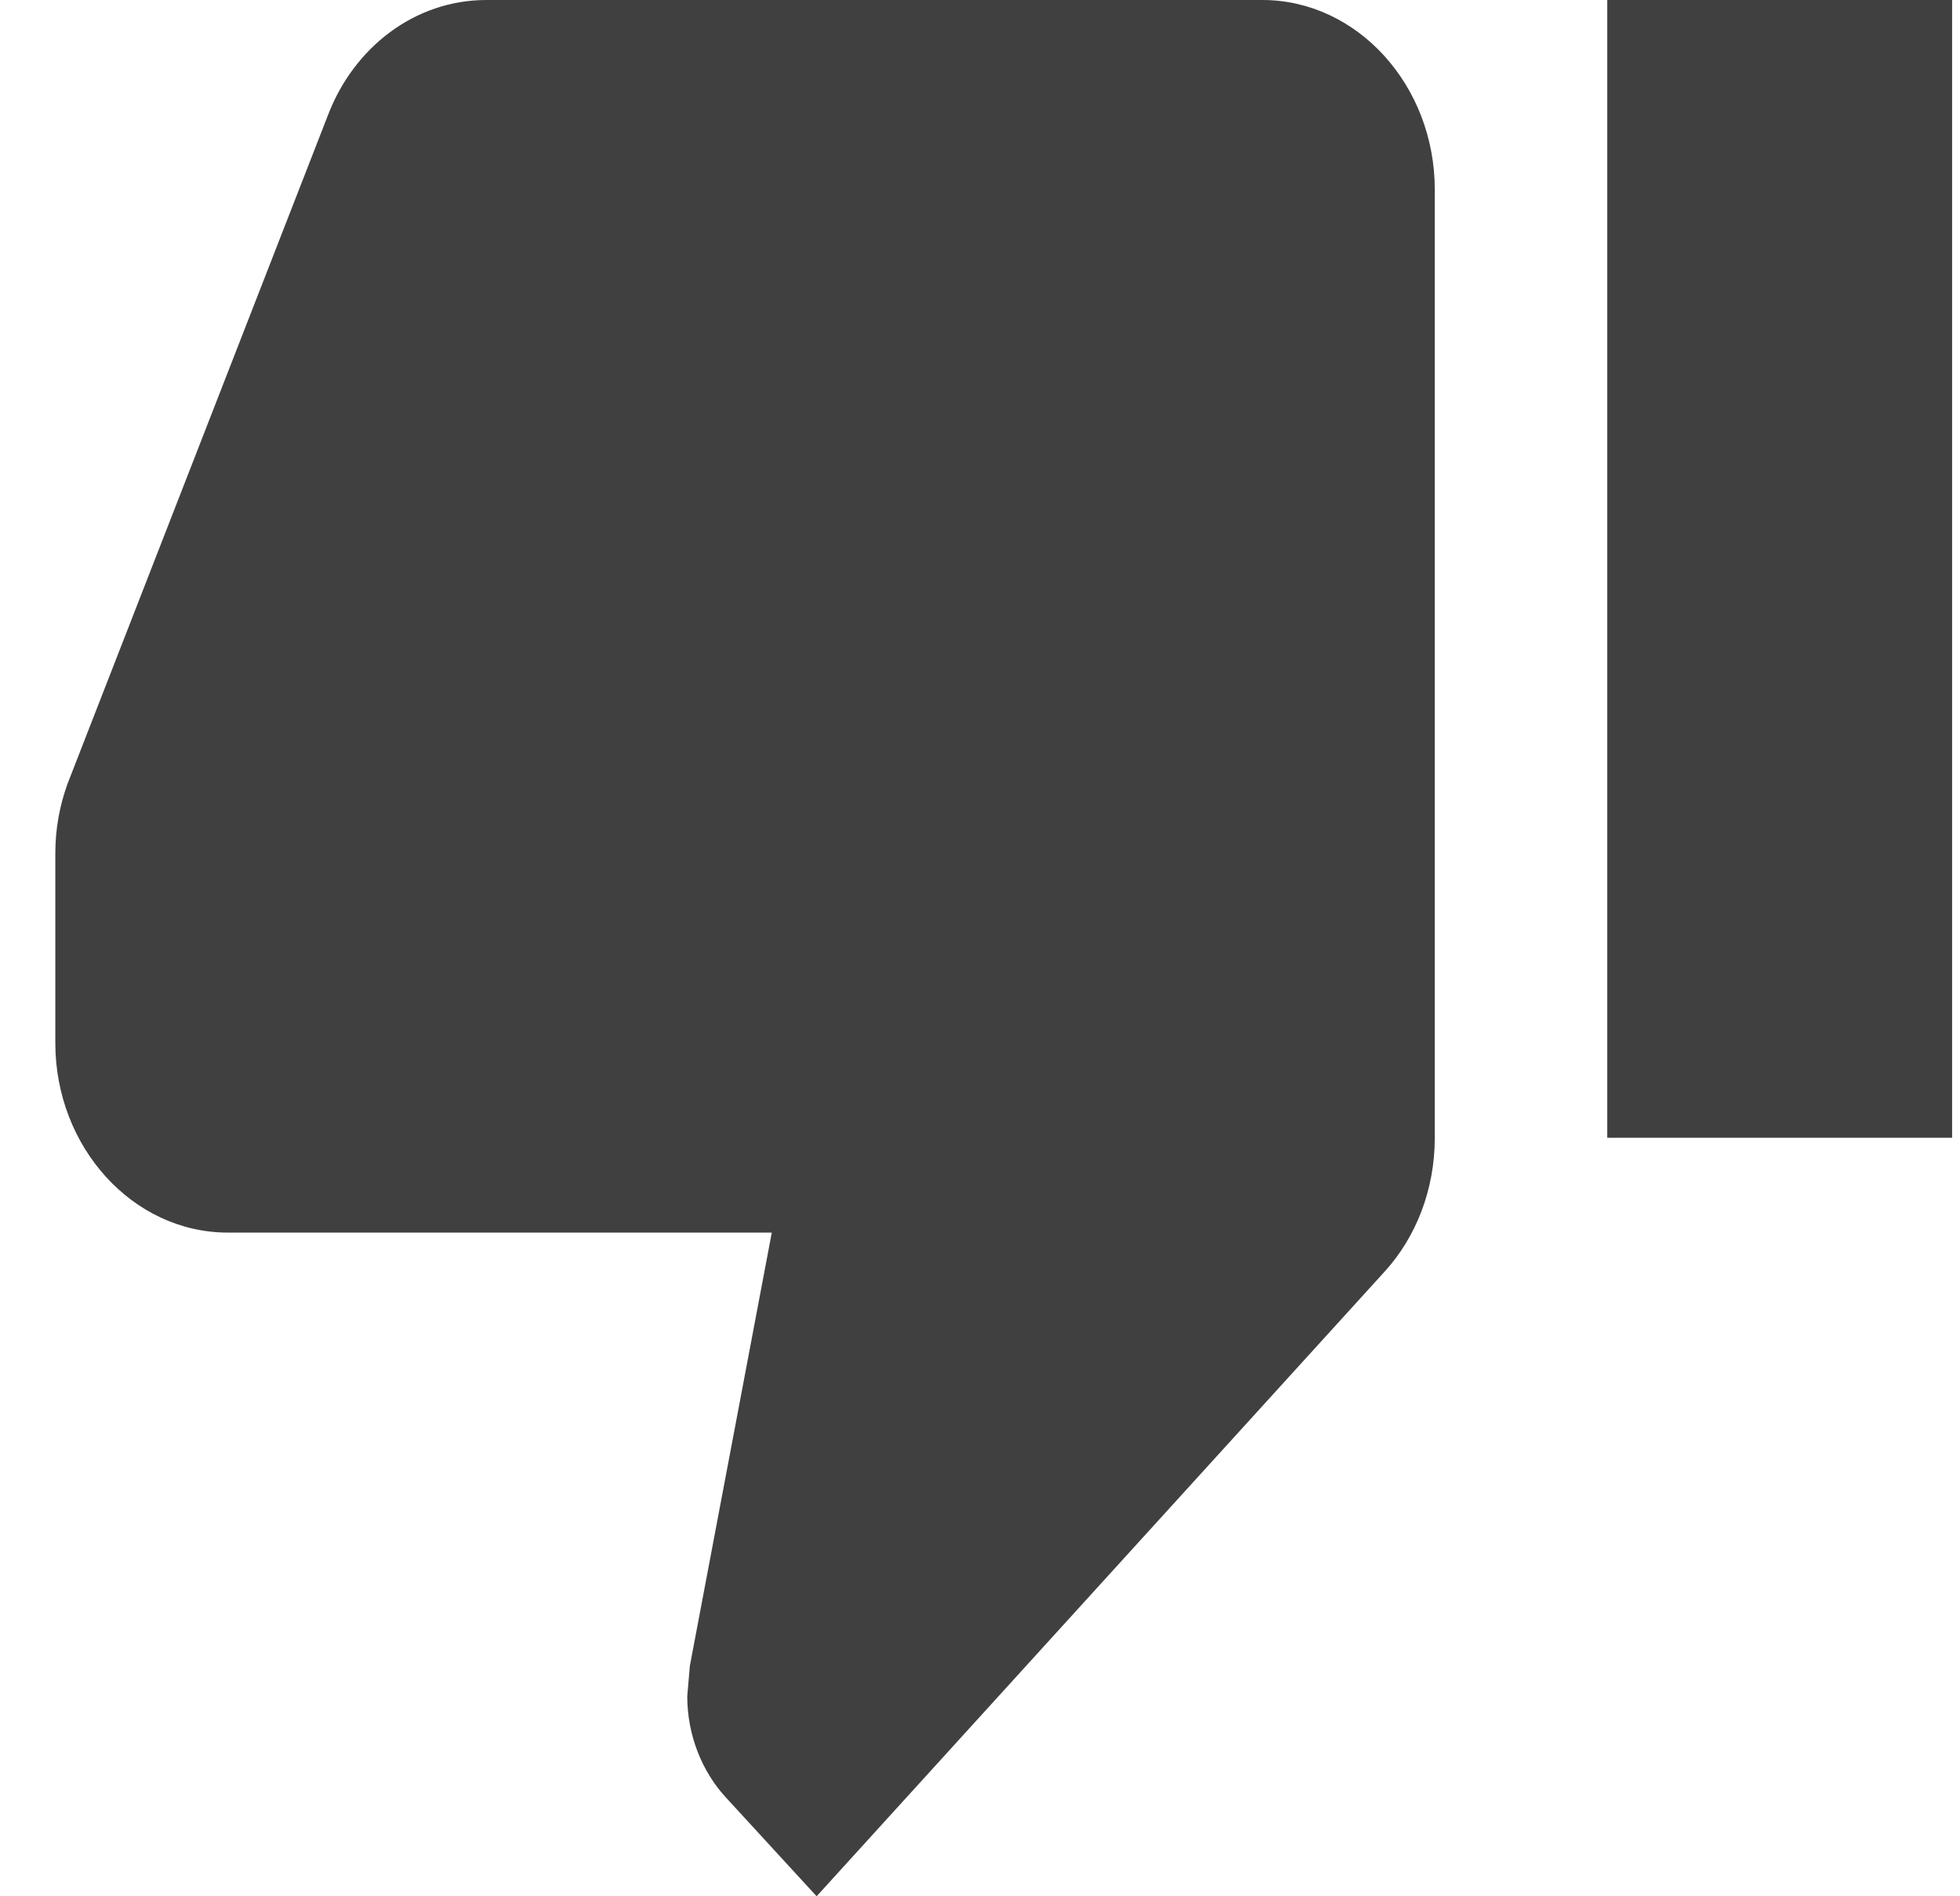 <svg width="31" height="30" viewBox="0 0 31 30" fill="none" xmlns="http://www.w3.org/2000/svg">
<path d="M19.966 0H7.693C6.561 0 5.593 0.75 5.184 1.83L1.066 12.405C0.943 12.75 0.875 13.11 0.875 13.5V16.5C0.875 18.15 2.102 19.5 3.602 19.5H12.207L10.911 26.355L10.87 26.835C10.87 27.45 11.102 28.02 11.47 28.425L12.916 30L21.902 20.115C22.393 19.575 22.693 18.825 22.693 18V3C22.693 1.35 21.466 0 19.966 0ZM25.421 0V18H30.875V0H25.421Z" fill="#404040"/>
</svg>
